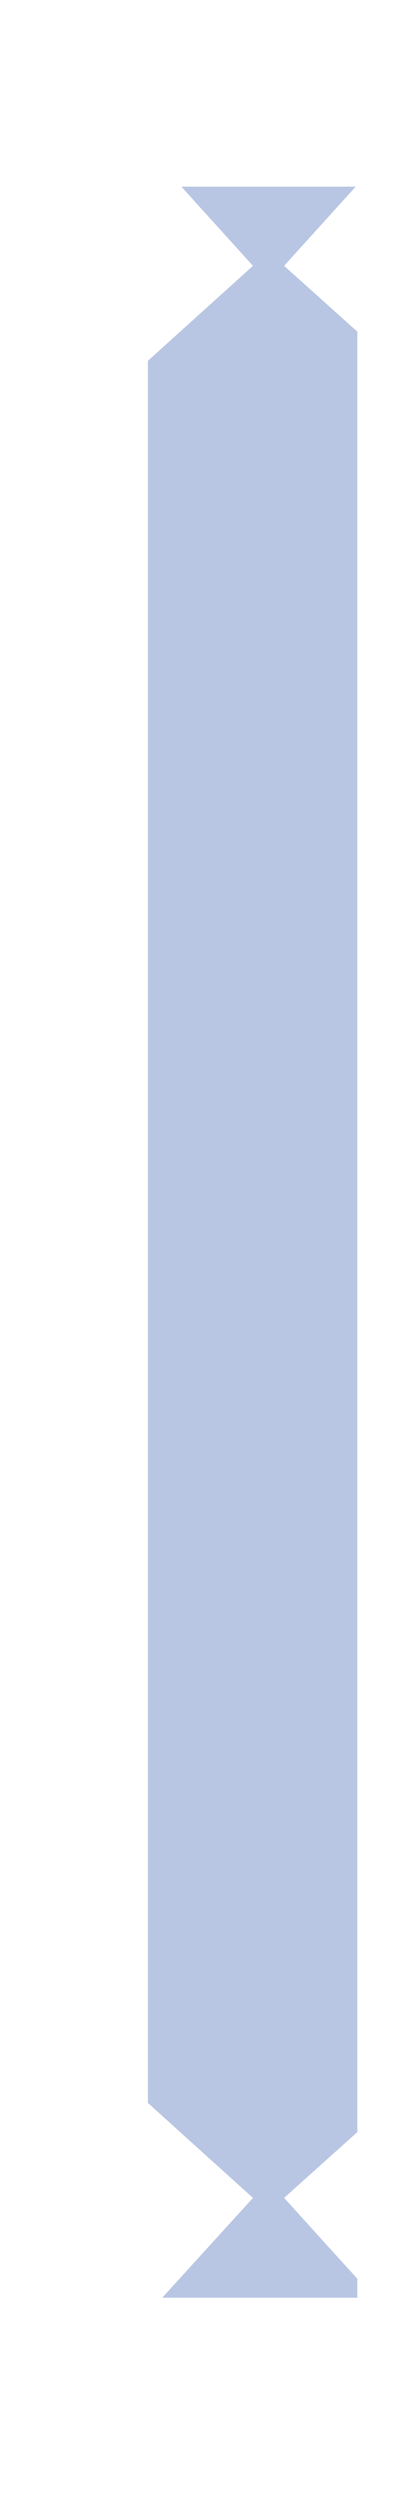 <svg width="2" height="12" viewBox="0 0 2 12" fill="none" xmlns="http://www.w3.org/2000/svg">
<path d="M1.718 11.029H0.78L1.216 10.55L0.711 10.094V1.732L1.216 1.276L0.872 0.896H1.71L1.366 1.276L1.718 1.592V10.234L1.366 10.55L1.718 10.938V11.029" fill="#B8C6E3"/>
</svg>

